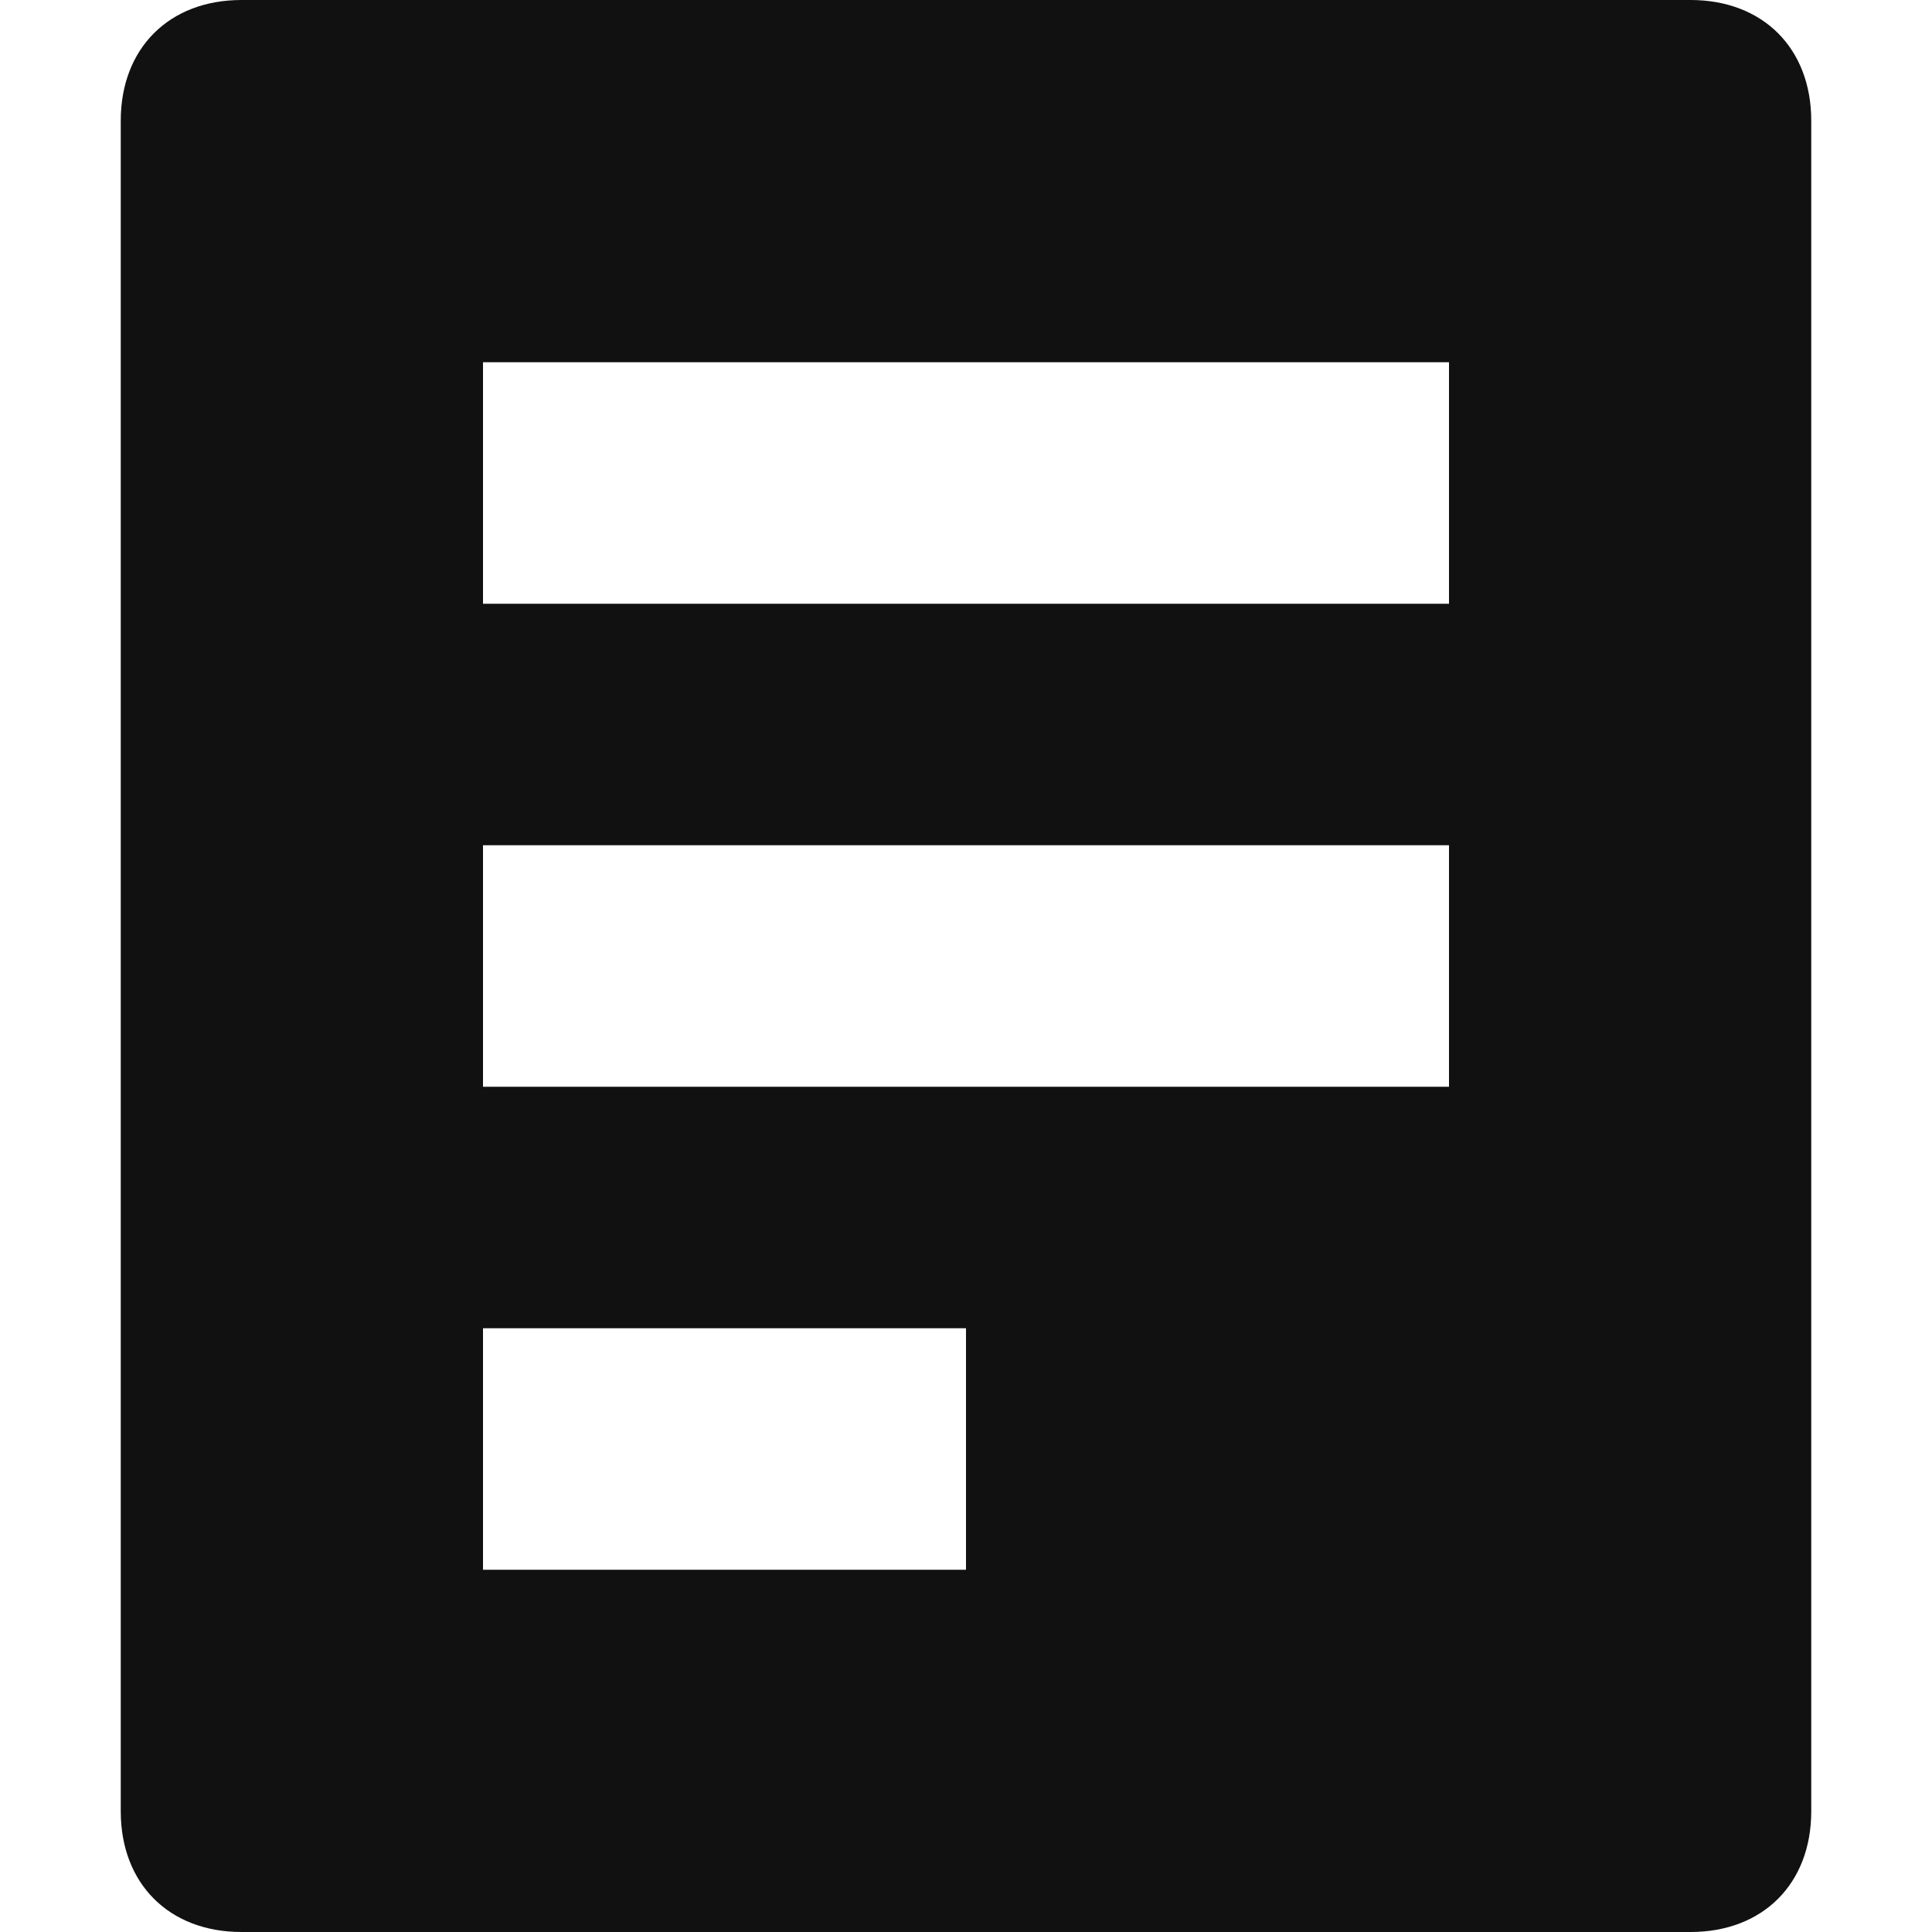<svg xmlns="http://www.w3.org/2000/svg" viewBox="0 0 16 16" width="16" height="16"><title>document</title><path d="M14 0H2c-.6 0-1 .4-1 1v14c0 .6.4 1 1 1h12c.6 0 1-.4 1-1V1c0-.6-.4-1-1-1zM8 13H4v-2h4v2zm4-4H4V7h8v2zm0-4H4V3h8v2z" class="nc-icon-wrapper" fill="#111"/></svg>